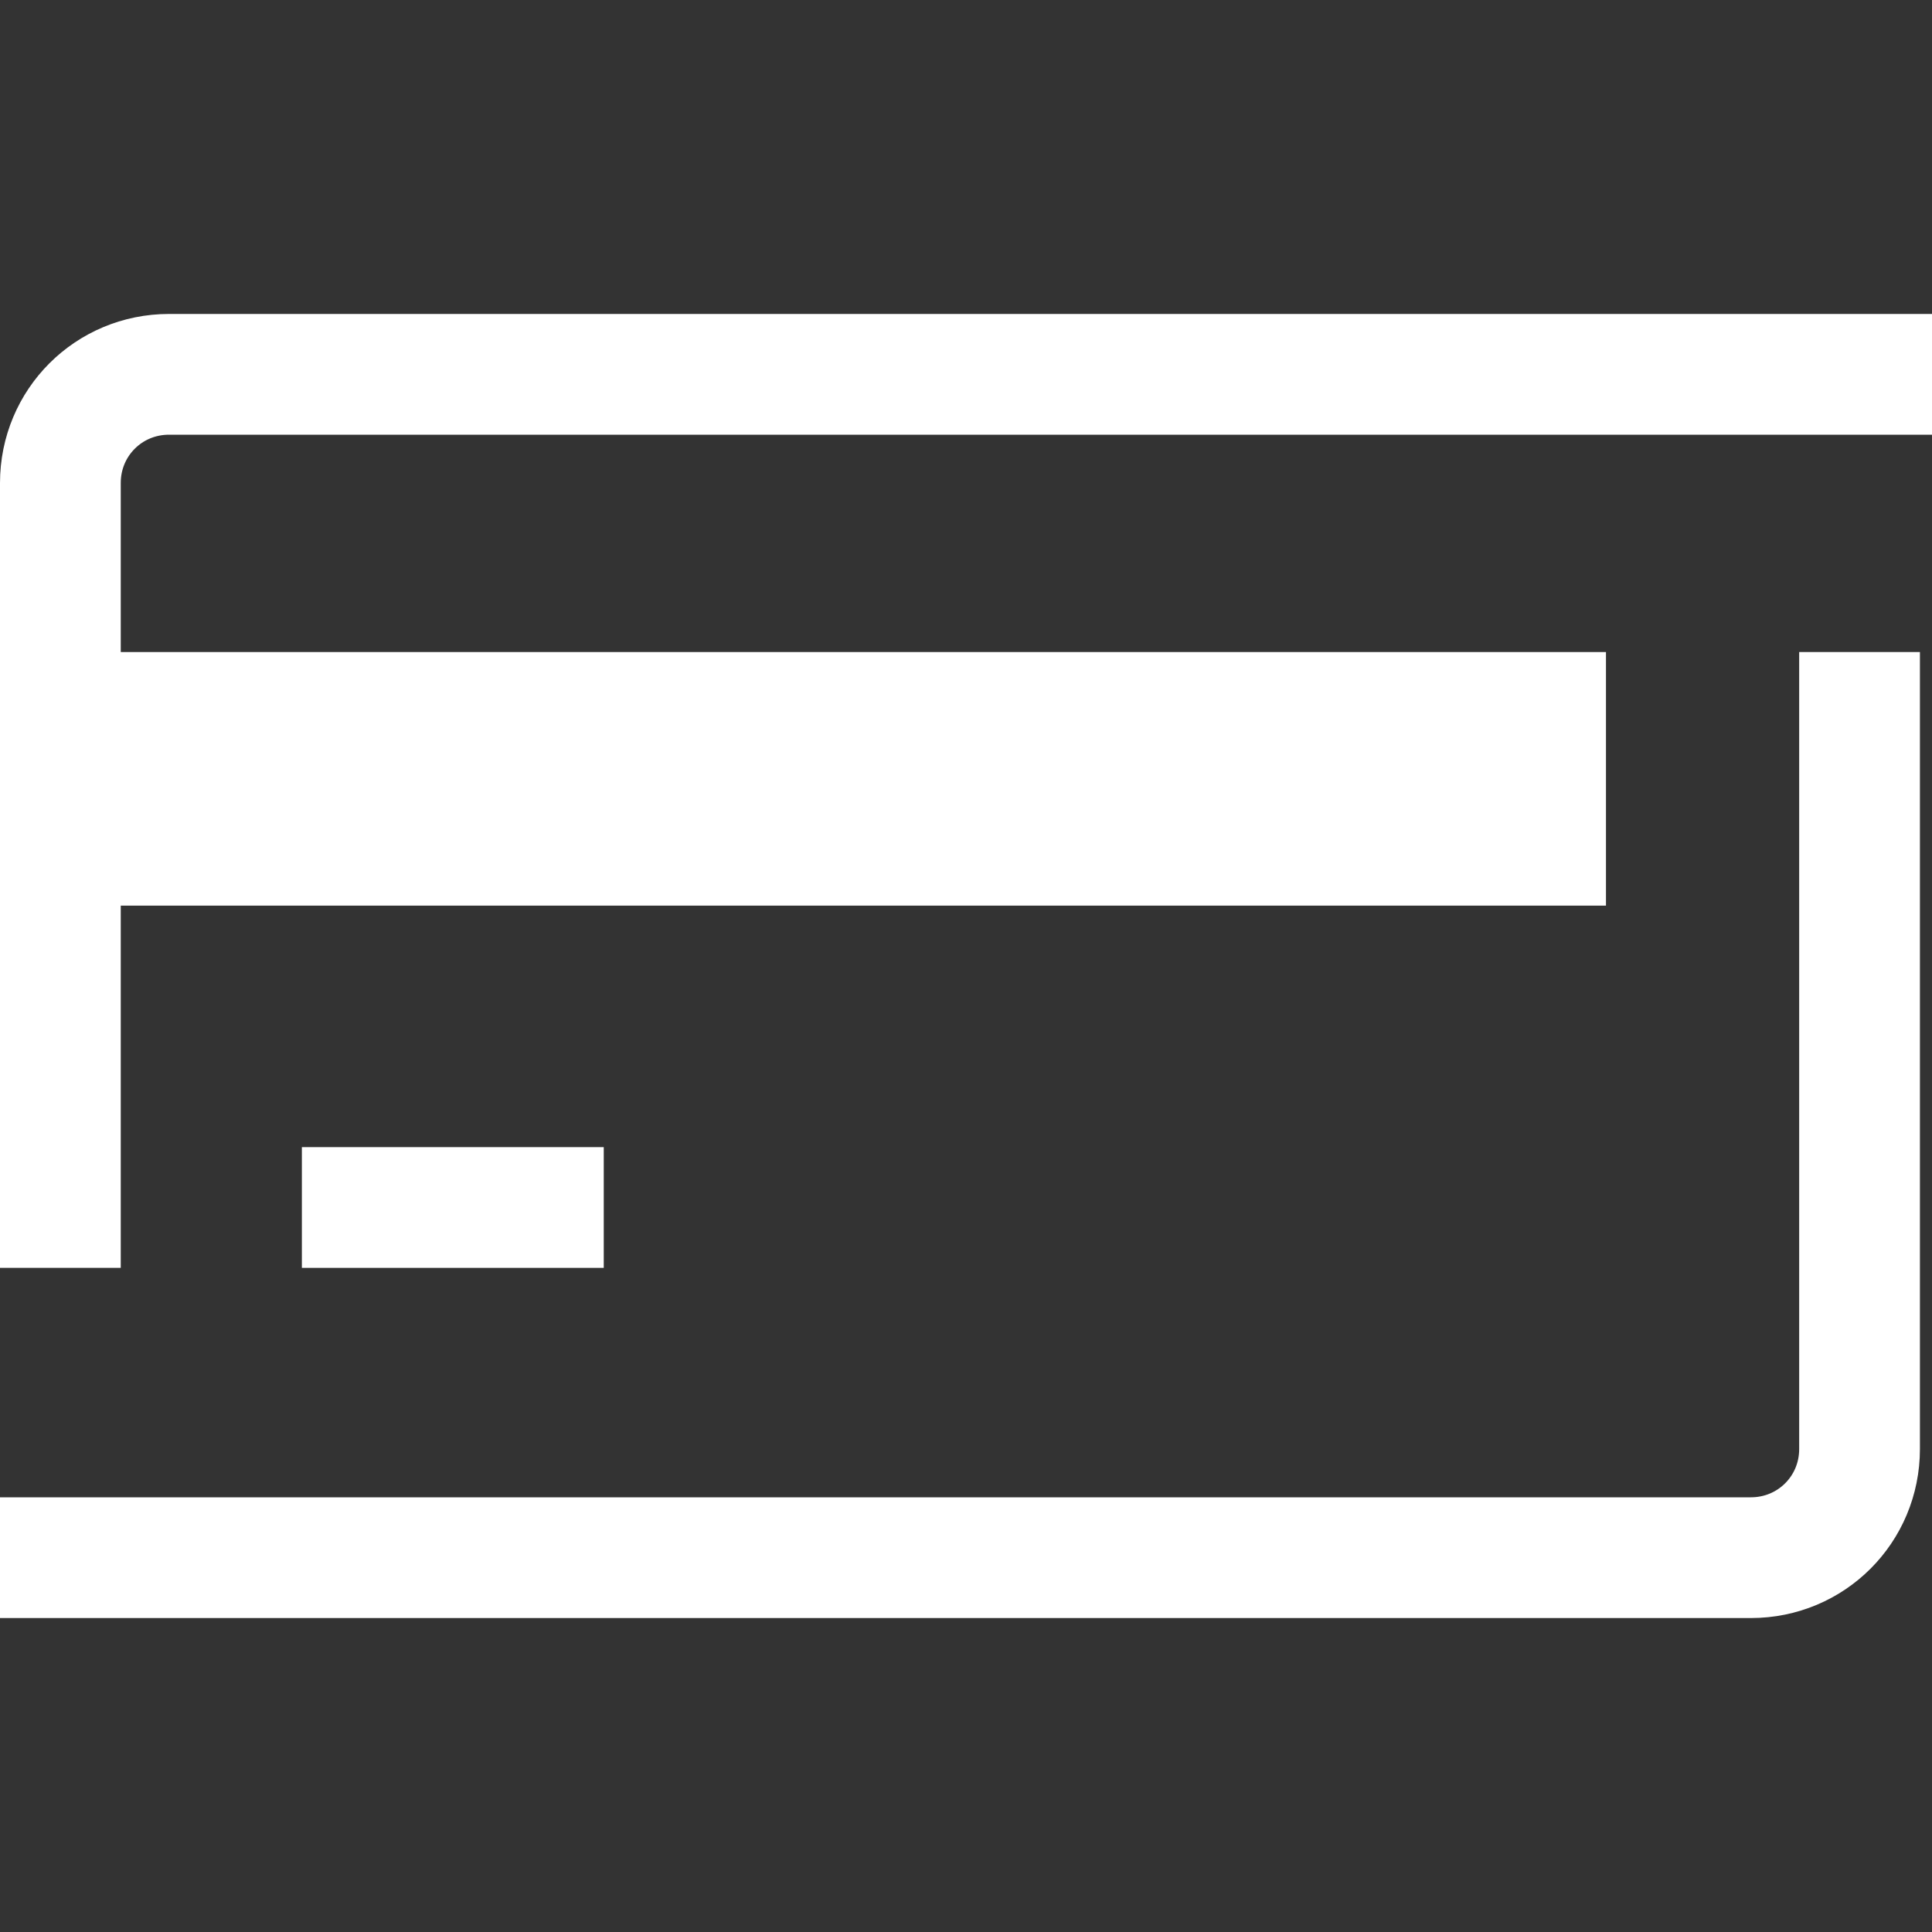 <?xml version="1.0" encoding="utf-8"?>
<!-- Generator: Adobe Illustrator 26.0.0, SVG Export Plug-In . SVG Version: 6.00 Build 0)  -->
<svg version="1.1" id="artwork" xmlns="http://www.w3.org/2000/svg" xmlns:xlink="http://www.w3.org/1999/xlink" x="0px" y="0px"
	 viewBox="0 0 16 16" style="enable-background:new 0 0 16 16;" xml:space="preserve">
<rect x="0" y="0" width="16" height="16" fill="#333333" stroke="none"/>
<rect x="0.5" y="5.4" style="fill:#FFFFFF;" width="12.8" height="2.1"/>
<path style="fill:none;stroke:#FFFFFF;stroke-miterlimit:10;" d="M0.5,10.5V4c0-0.5,0.4-0.9,0.9-0.9H16"/>
<path style="fill:none;stroke:#FFFFFF;stroke-miterlimit:10;" d="M15.4,5.4V12c0,0.5-0.4,0.9-0.9,0.9H0"/>
<line style="fill:none;stroke:#FFFFFF;stroke-miterlimit:10;" x1="5" y1="10" x2="2.5" y2="10"/>
</svg>
